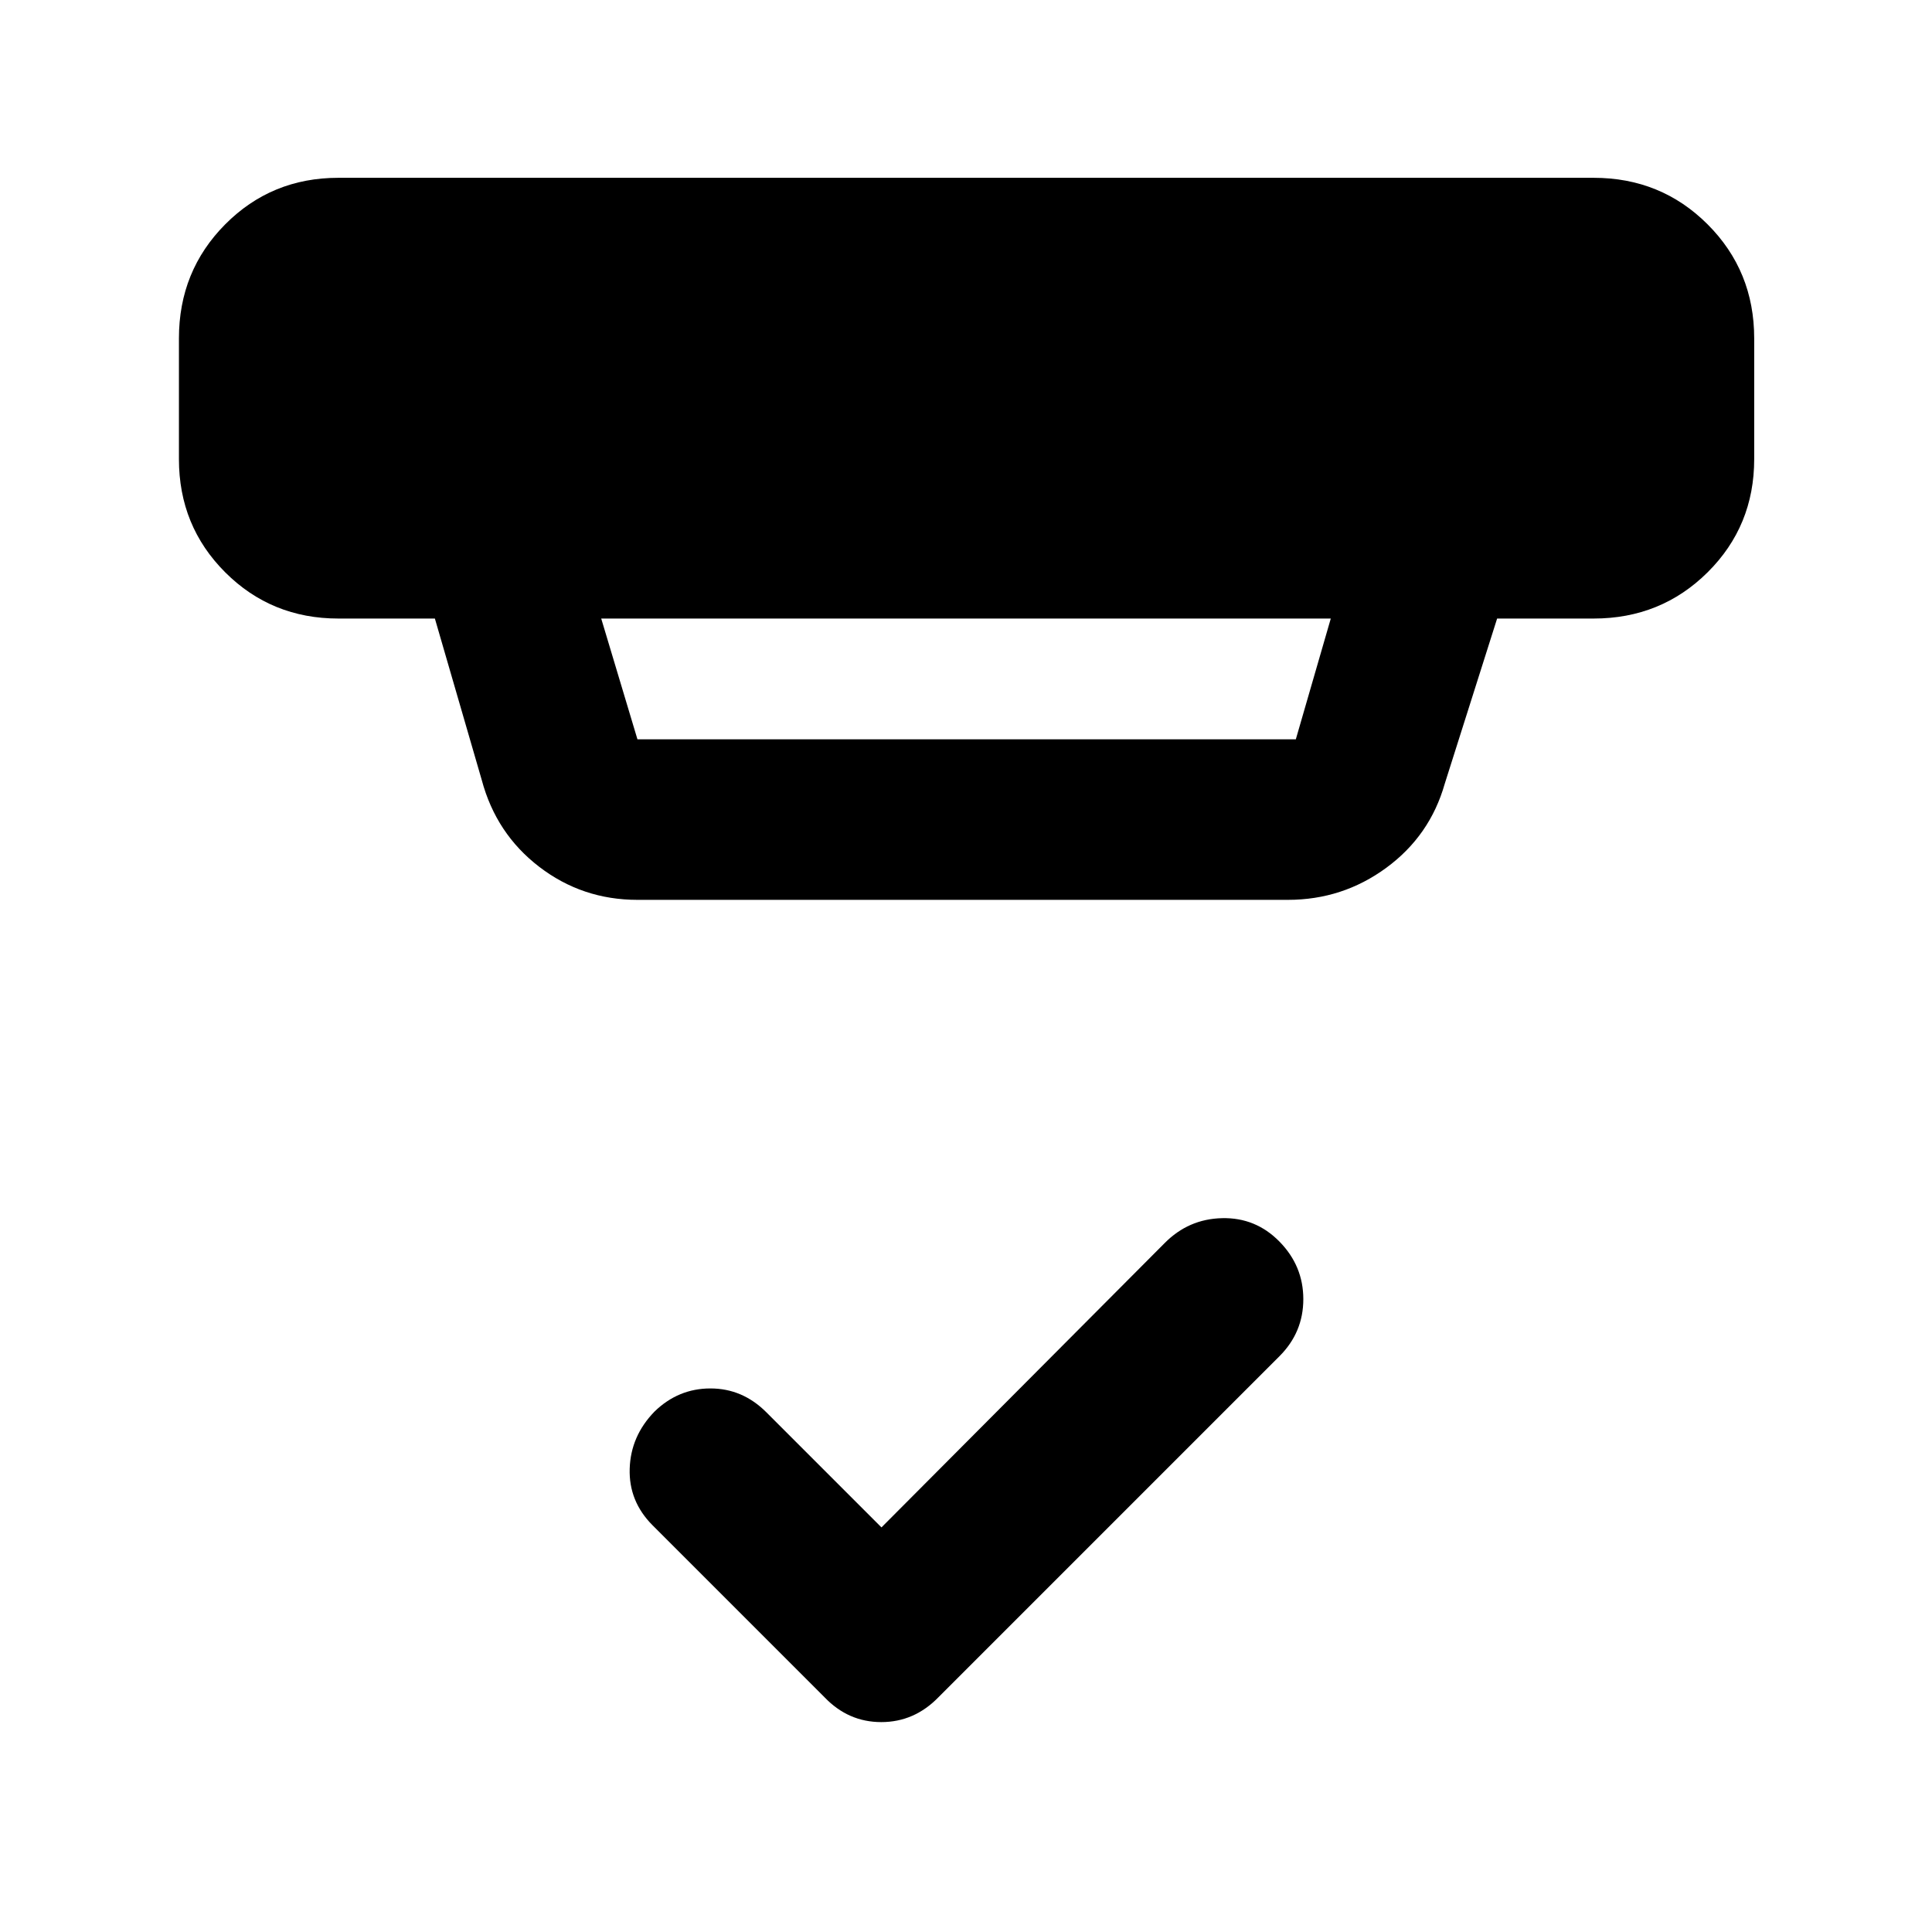 <svg xmlns="http://www.w3.org/2000/svg" height="48" viewBox="0 -960 960 960" width="48"><path d="m438-201.04 140.65-141.22q11.89-12.06 28.6-12.44 16.71-.39 28.53 11.67 11.83 12.06 11.83 28.57 0 16.5-11.83 28.33L466.35-116.69q-12.03 12.39-28.45 12.39t-28.25-12.39l-85.43-85.44q-11.83-11.88-11.33-28.09t12.33-28.38q11.82-11.49 27.78-11.49t27.78 11.83L438-201.04ZM298.74-652.65l18 60h327.15l17.37-60H298.74Zm18 139.78q-27.41 0-48.82-16.43-21.4-16.43-28.53-43.09l-23.3-80.26h-47.96q-33.26 0-56.24-22.98-22.98-22.98-22.98-56.24v-60q0-33.49 22.98-56.64 22.98-23.14 56.24-23.14h623.74q33.49 0 56.64 23.14 23.14 23.15 23.14 56.64v60q0 33.26-23.14 56.24-23.15 22.98-56.64 22.98h-47.96l-26.04 82.13q-7.34 25.8-29.04 41.73-21.7 15.92-48.87 15.92H316.74Z"/></svg>